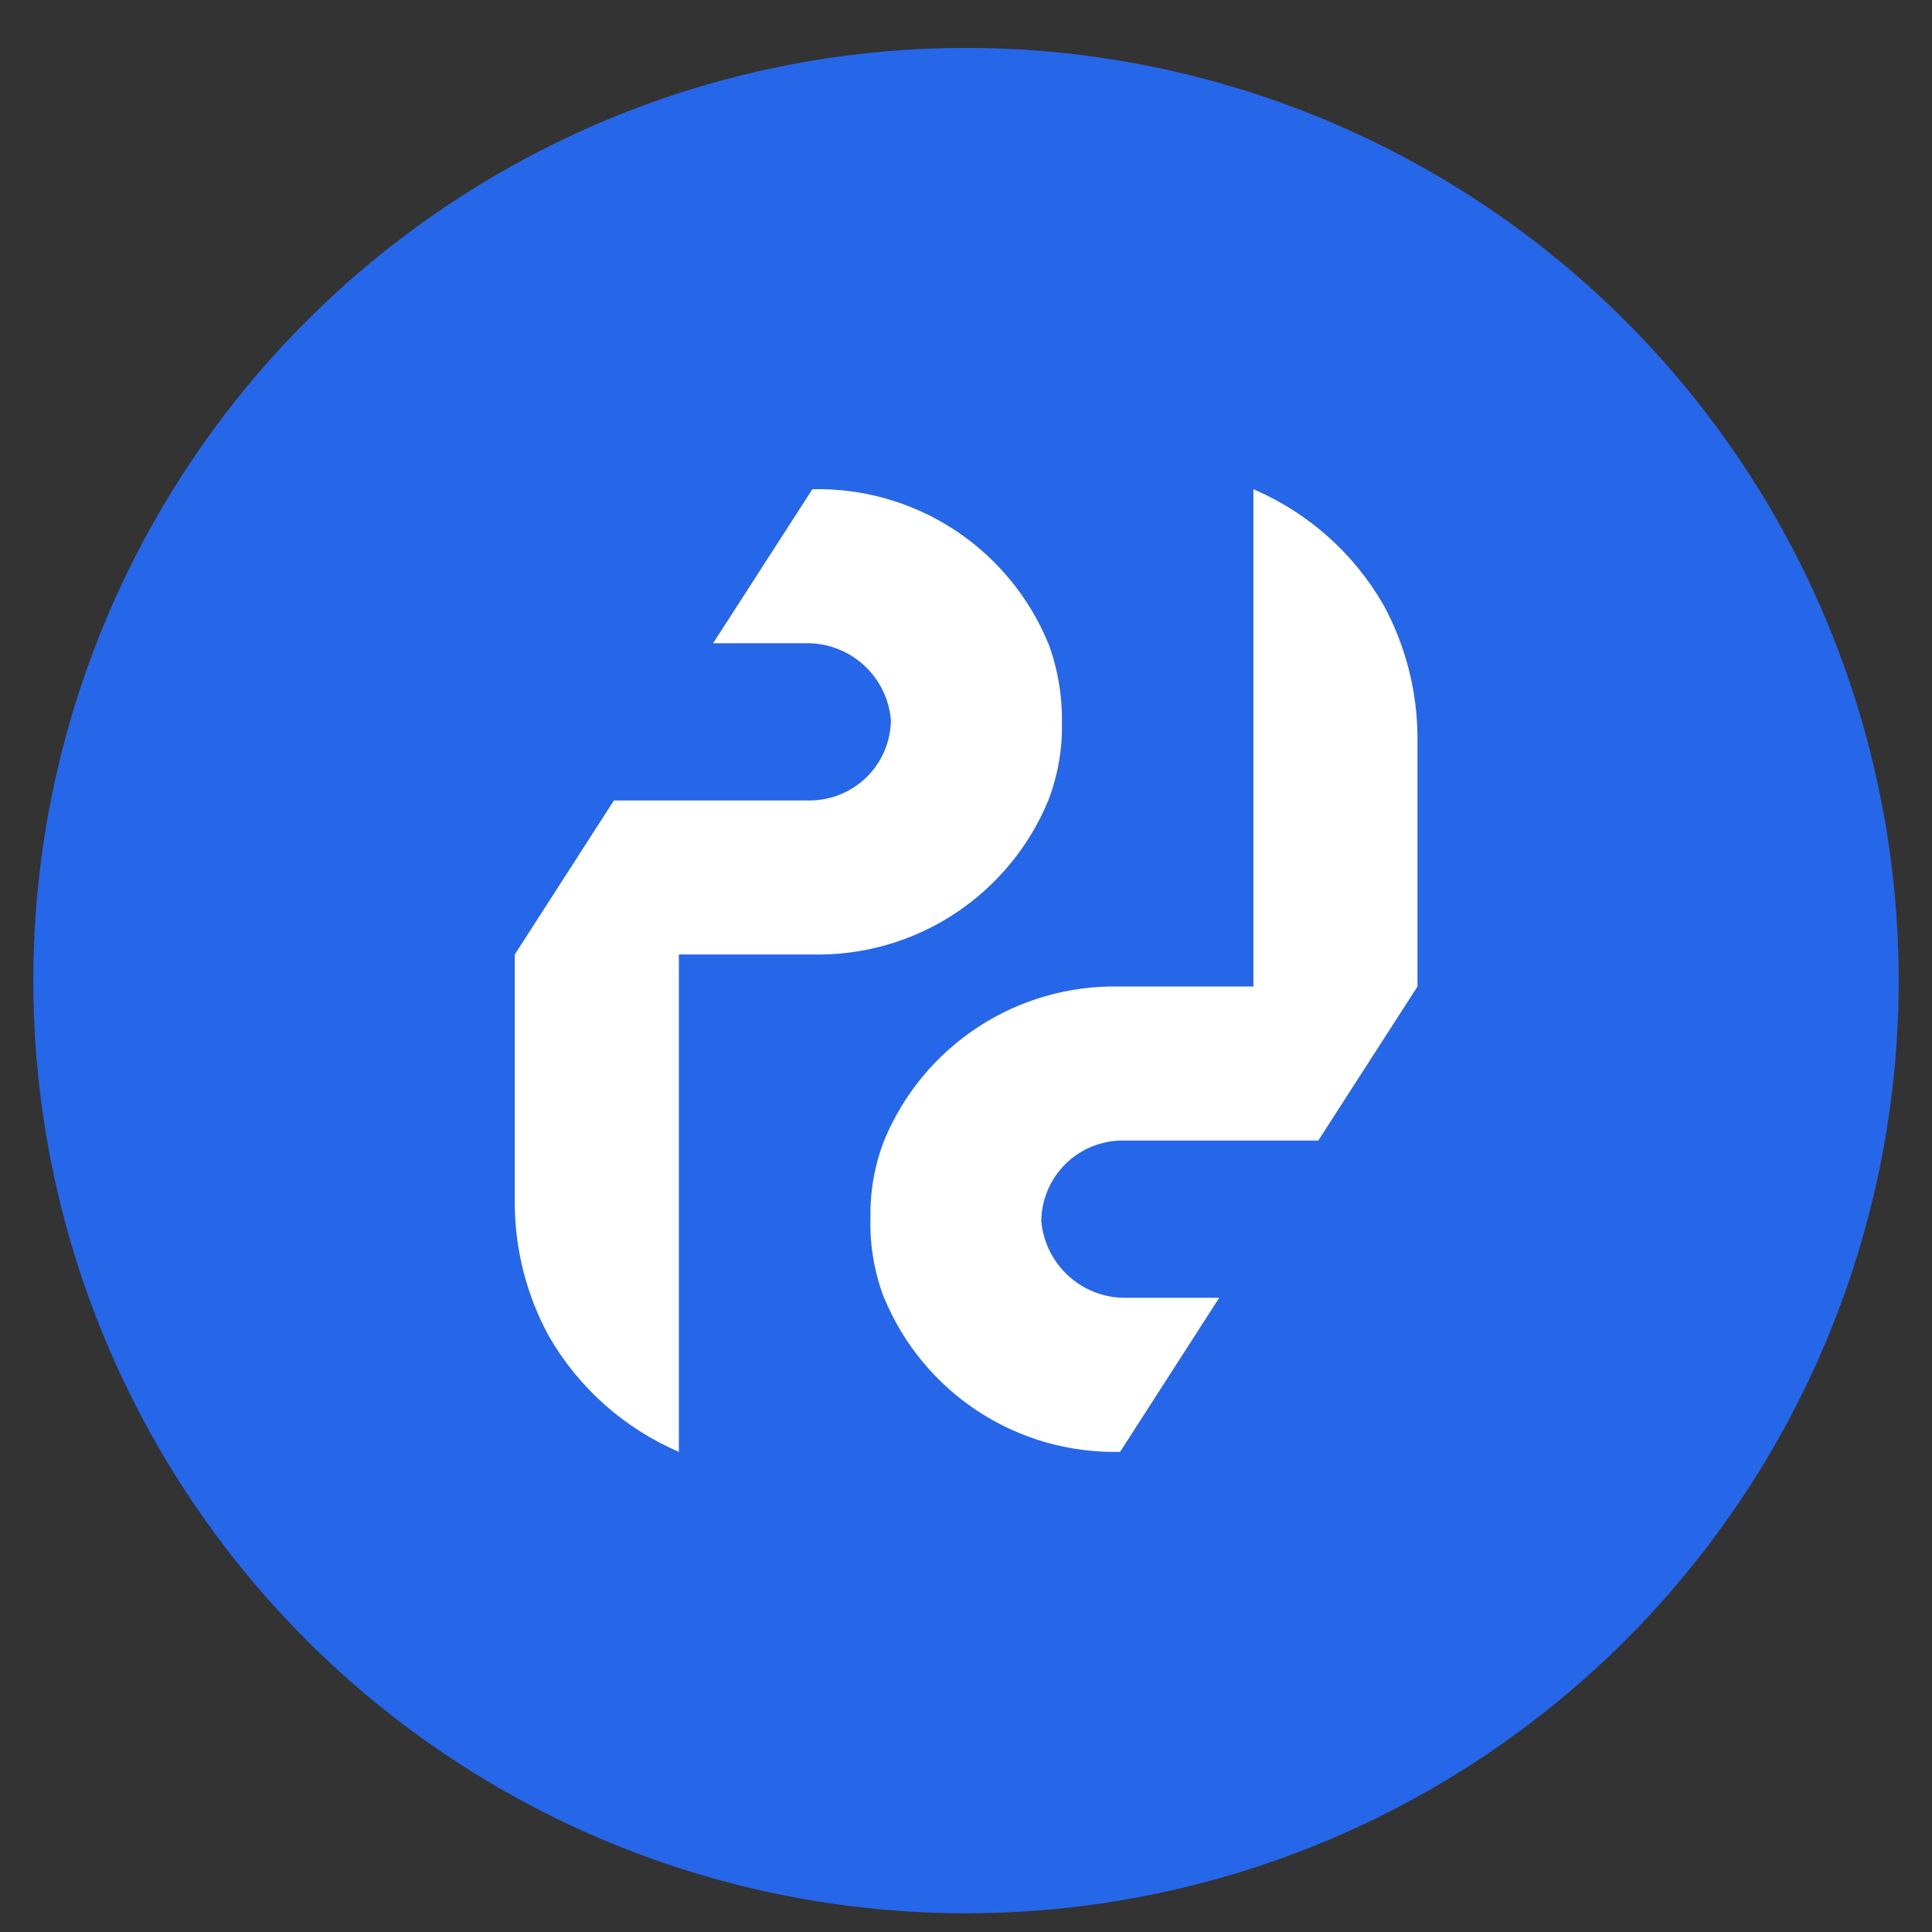 <svg width="29" height="29" viewBox="0 0 29 29" fill="none" xmlns="http://www.w3.org/2000/svg">
<rect x="0" y="0" width="29" height="29" fill="#333333" stroke="none"/>
<circle cx="14.5" cy="14.719" r="14" fill="#2667EA"/>
<path d="M15.734 9.655C15.446 8.957 14.954 8.363 14.322 7.95C13.691 7.538 12.949 7.326 12.194 7.343L10.704 9.655H12.09C12.411 9.648 12.722 9.764 12.96 9.978C13.199 10.193 13.346 10.491 13.373 10.81C13.369 11.133 13.237 11.441 13.006 11.667C12.775 11.893 12.464 12.018 12.141 12.015H9.215L7.727 14.327V18.084C7.733 18.774 7.909 19.452 8.24 20.059C8.686 20.832 9.37 21.44 10.19 21.793V14.327H12.193C12.948 14.344 13.69 14.133 14.322 13.72C14.954 13.307 15.447 12.713 15.735 12.015C15.877 11.646 15.947 11.254 15.94 10.859C15.947 10.448 15.878 10.04 15.736 9.655H15.734Z" fill="white"/>
<path d="M13.271 19.48C13.559 20.178 14.051 20.773 14.683 21.186C15.315 21.599 16.058 21.81 16.813 21.793L18.301 19.48H16.915C16.594 19.488 16.282 19.372 16.044 19.157C15.805 18.943 15.657 18.645 15.63 18.325C15.634 18.002 15.767 17.694 15.997 17.468C16.228 17.242 16.539 17.117 16.862 17.12H19.788L21.277 14.808V11.052C21.271 10.361 21.095 9.683 20.765 9.077C20.319 8.303 19.634 7.695 18.814 7.343V14.808H16.813C16.058 14.791 15.315 15.002 14.683 15.415C14.051 15.828 13.559 16.422 13.271 17.12C13.128 17.489 13.059 17.881 13.066 18.276C13.054 18.687 13.123 19.096 13.269 19.48H13.271Z" fill="white"/>
</svg>
